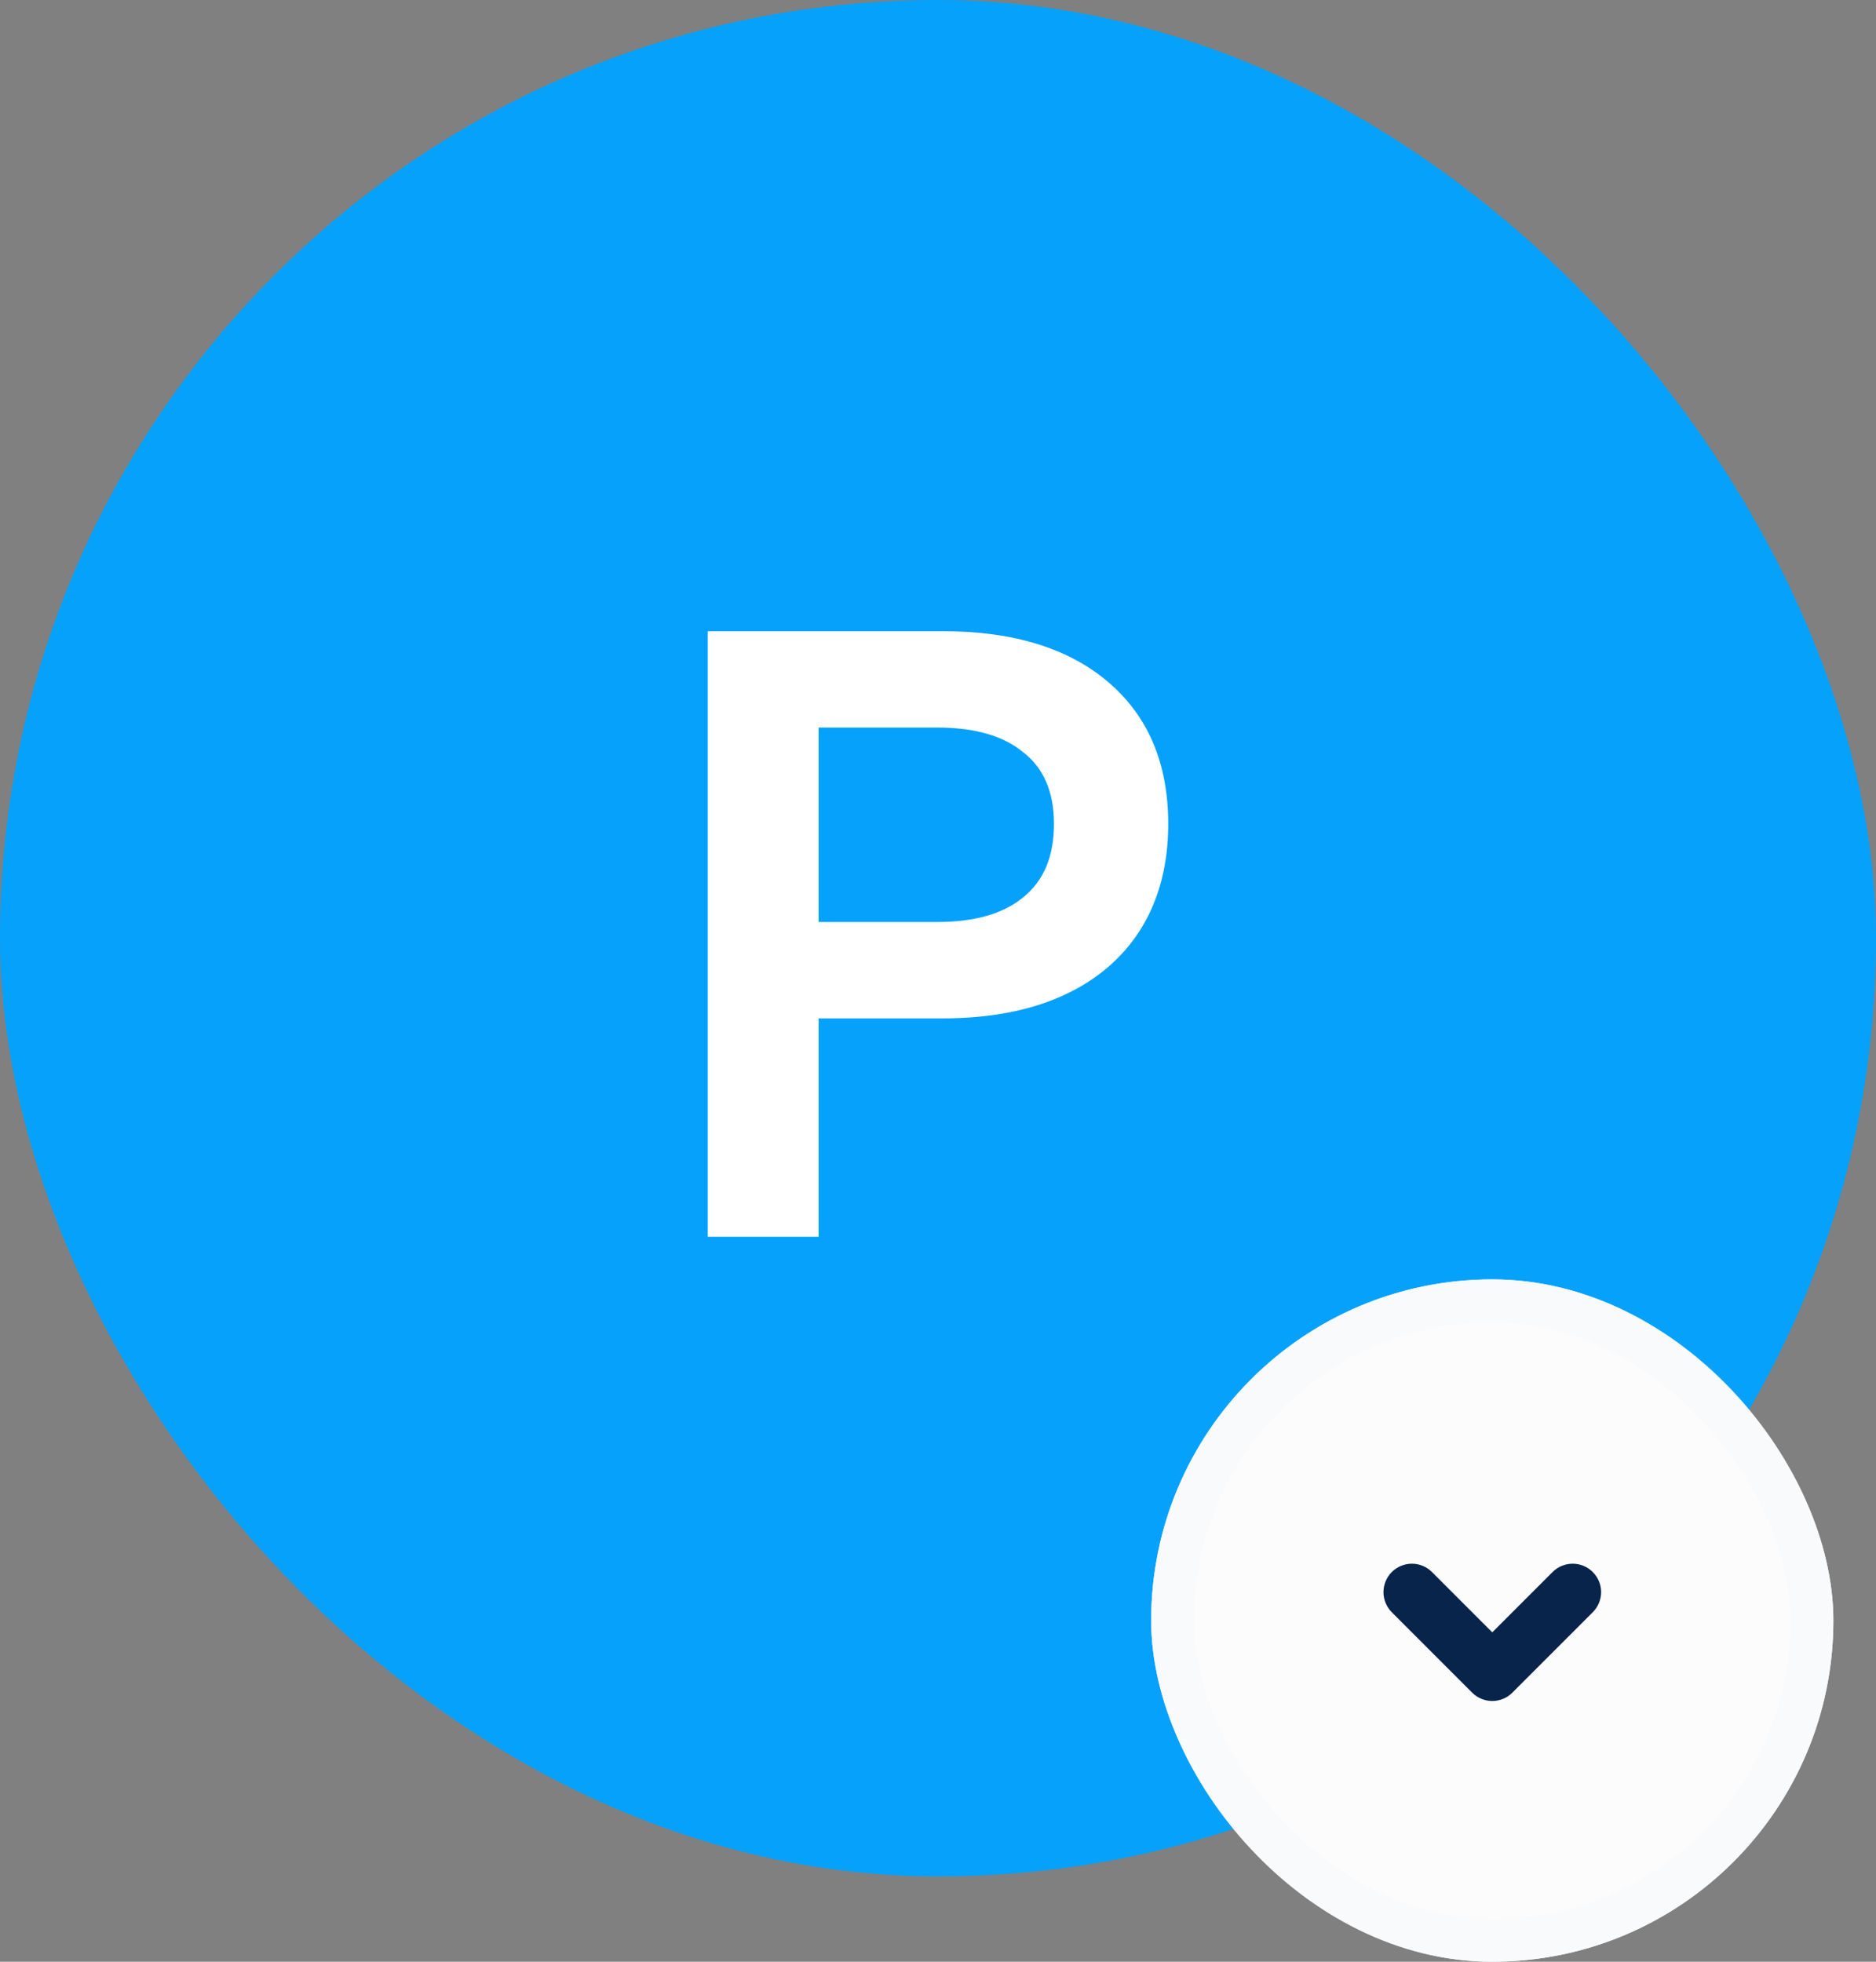 <svg width="44" height="46" viewBox="0 0 44 46" fill="none" xmlns="http://www.w3.org/2000/svg">
<rect x="0" y="0" width="44" height="46" fill="#808080" stroke="none"/>
<rect width="44" height="44" rx="22" fill="#06A1FB"/>
<path d="M16.6 29V14.8H22.1C23.767 14.8 25.067 15.2 26 16C26.933 16.8 27.4 17.907 27.4 19.32C27.4 20.267 27.187 21.087 26.76 21.78C26.333 22.46 25.727 22.98 24.94 23.34C24.153 23.7 23.207 23.88 22.1 23.88H19.2V29H16.6ZM19.2 21.62H21.98C22.86 21.62 23.533 21.427 24 21.04C24.48 20.653 24.72 20.08 24.72 19.32C24.72 18.573 24.48 18.013 24 17.64C23.533 17.253 22.86 17.06 21.98 17.06H19.2V21.62Z" fill="white"/>
<g clip-path="url(#clip0_312_1642)">
<rect x="27" y="30" width="16" height="16" rx="8" fill="#FCFCFD"/>
<path fill-rule="evenodd" clip-rule="evenodd" d="M32.643 36.862C32.769 36.737 32.938 36.667 33.115 36.667C33.291 36.667 33.461 36.737 33.586 36.862L35 38.276L36.414 36.862C36.539 36.737 36.709 36.667 36.886 36.667C37.062 36.667 37.232 36.737 37.357 36.862C37.482 36.987 37.553 37.156 37.553 37.333C37.553 37.51 37.482 37.68 37.357 37.805L35.471 39.691C35.346 39.816 35.177 39.886 35 39.886C34.823 39.886 34.654 39.816 34.529 39.691L32.643 37.805C32.519 37.68 32.448 37.51 32.448 37.334C32.448 37.157 32.519 36.987 32.643 36.862Z" fill="#09244B"/>
</g>
<rect x="27.5" y="30.5" width="15" height="15" rx="7.5" stroke="#F9FAFB"/>
<defs>
<clipPath id="clip0_312_1642">
<rect x="27" y="30" width="16" height="16" rx="8" fill="white"/>
</clipPath>
</defs>
</svg>
